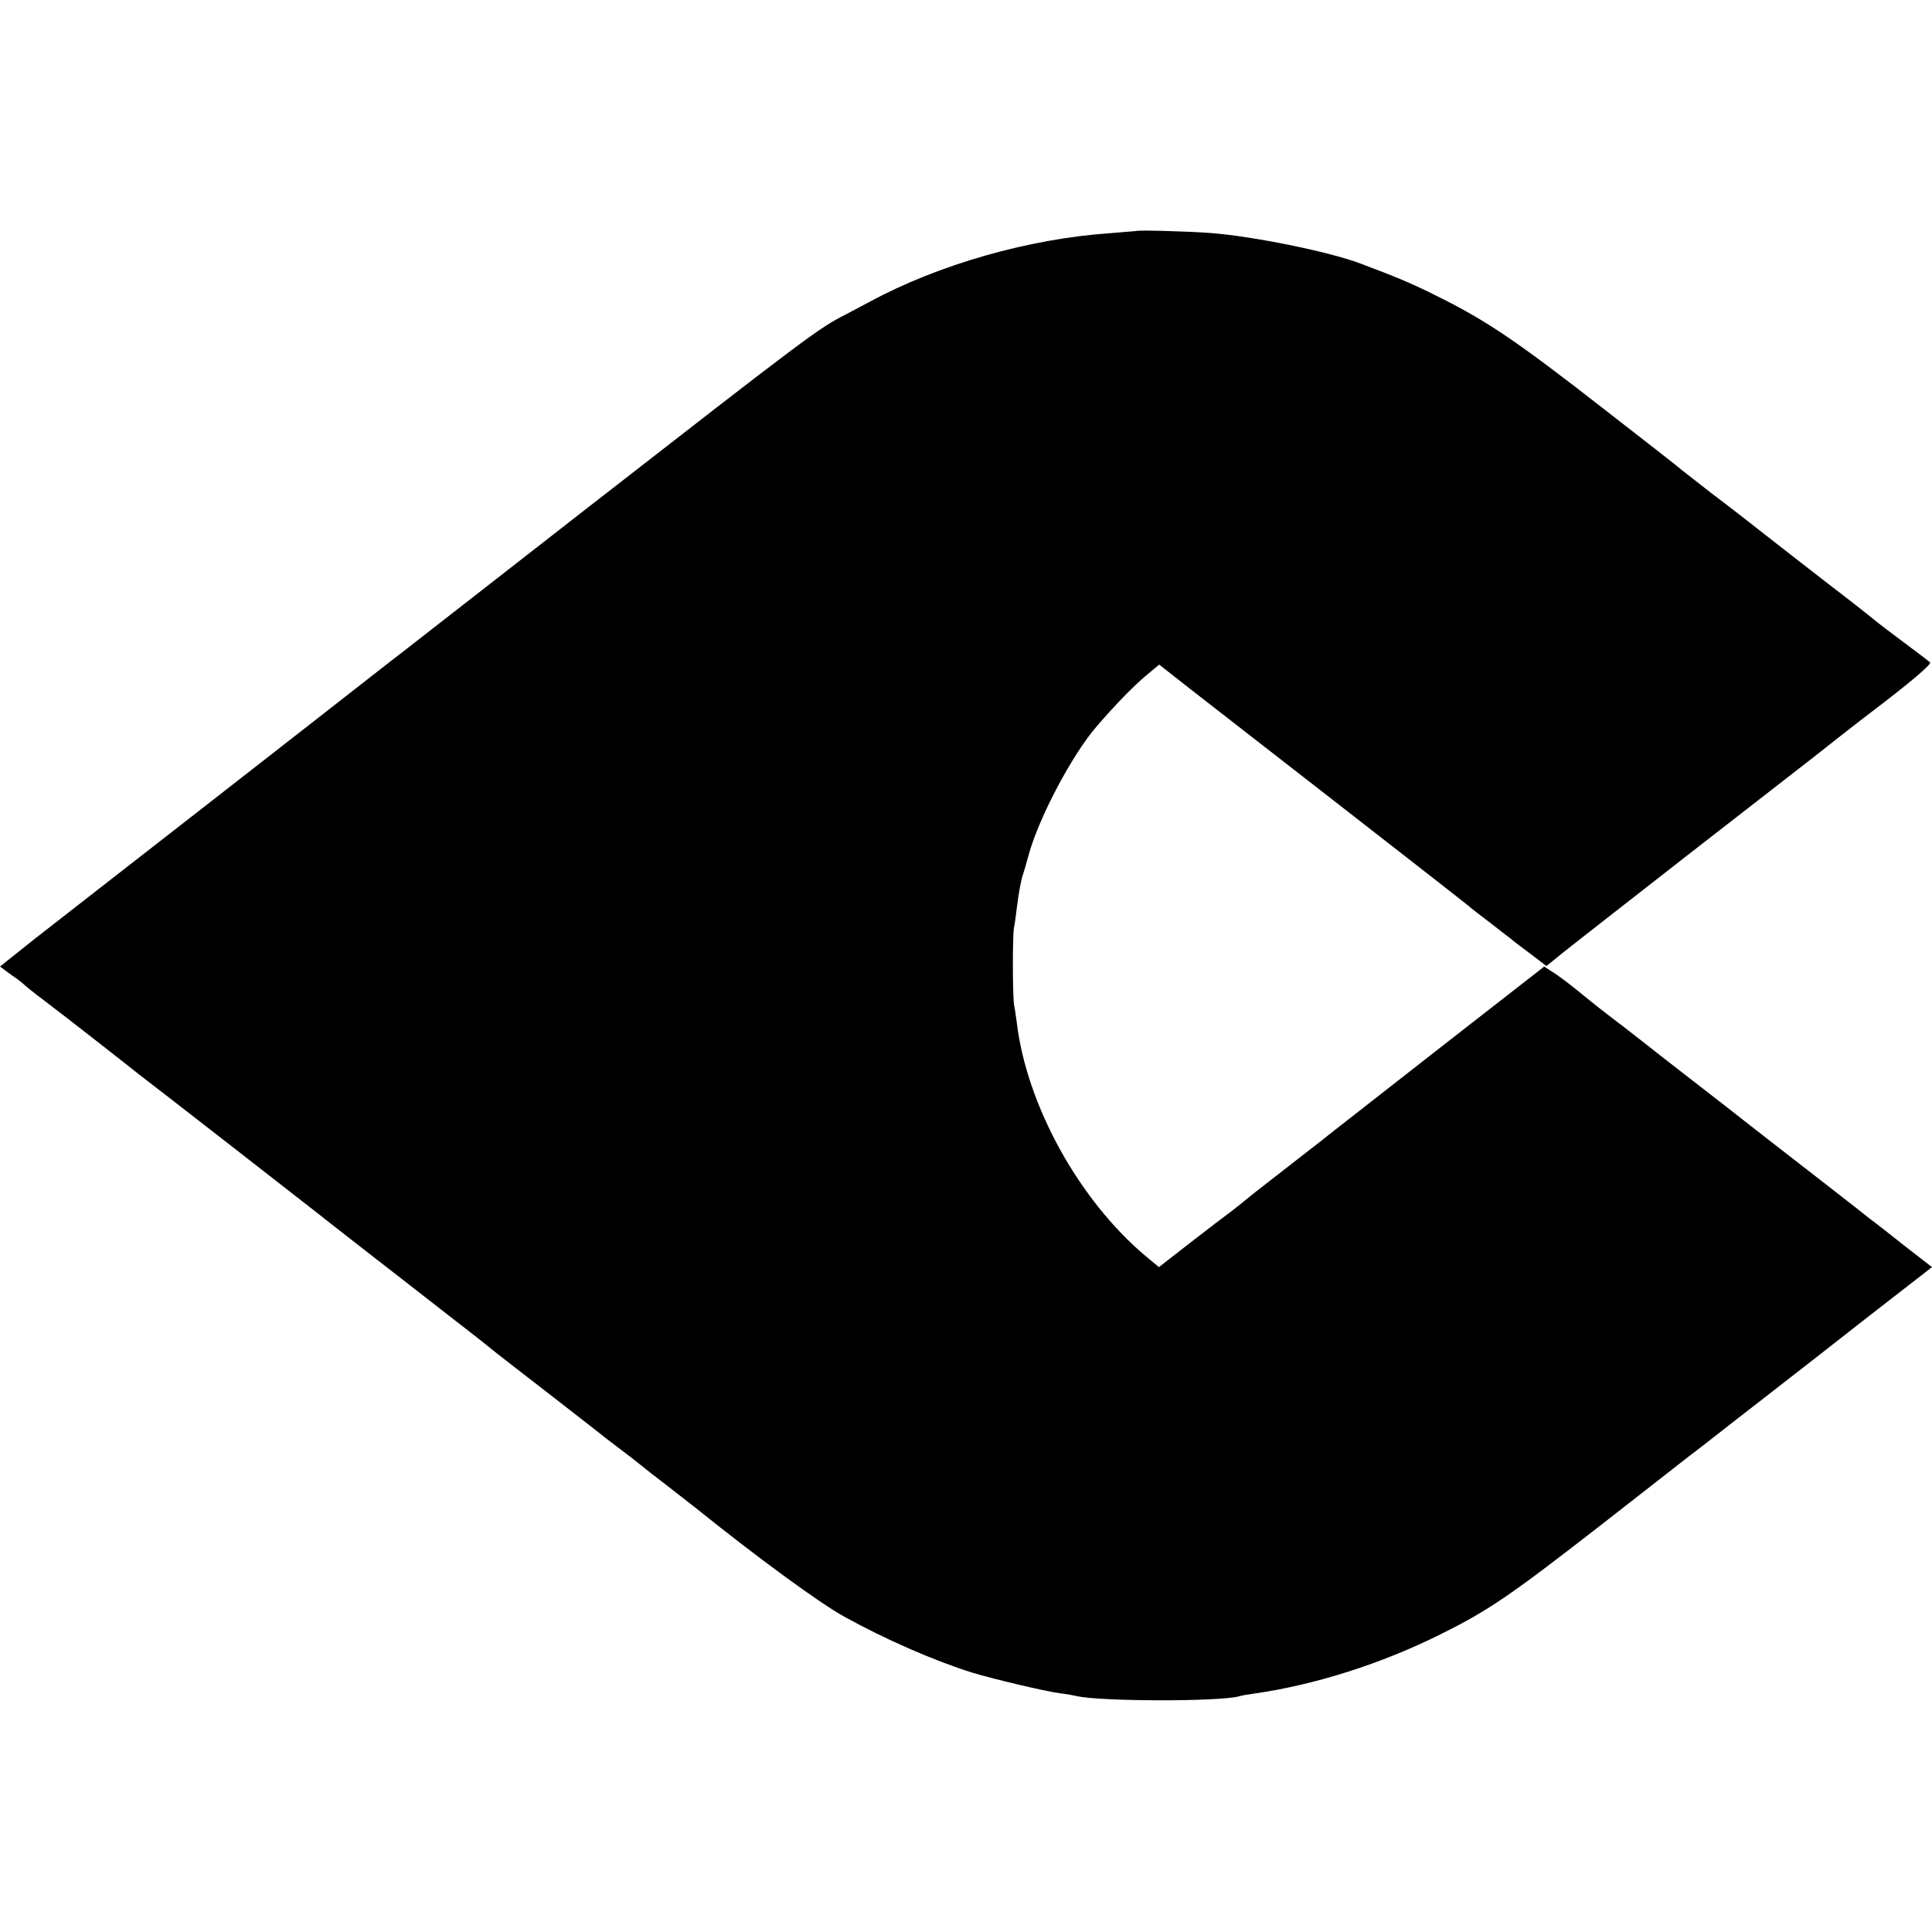 <?xml version="1.0" standalone="no"?>
<!DOCTYPE svg PUBLIC "-//W3C//DTD SVG 20010904//EN"
 "http://www.w3.org/TR/2001/REC-SVG-20010904/DTD/svg10.dtd">
<svg version="1.0" xmlns="http://www.w3.org/2000/svg"
 width="700pt" height="700pt" viewBox="0 0 700 700"
 preserveAspectRatio="xMidYMid meet">
<g transform="translate(0,700) scale(0.1,-0.1)"
fill="#000000" stroke="none">
<path d="M4117 6163 c-1 0 -45 -4 -96 -8 -292 -20 -620 -113 -871 -249 -30
-16 -68 -36 -85 -45 -99 -50 -141 -82 -930 -696 -346 -270 -653 -509 -681
-531 -28 -21 -163 -127 -300 -234 -240 -187 -475 -371 -767 -598 -76 -59 -194
-151 -263 -205 l-124 -99 42 -31 c24 -16 45 -33 48 -37 3 -3 34 -28 70 -55 36
-27 121 -93 190 -147 69 -54 138 -108 154 -121 57 -43 641 -498 656 -510 8 -7
87 -68 175 -137 88 -68 189 -147 225 -175 36 -28 97 -76 135 -105 39 -30 75
-59 82 -65 6 -5 44 -35 83 -65 60 -46 246 -191 300 -233 8 -7 44 -35 80 -62
36 -27 72 -55 80 -62 8 -7 53 -42 100 -78 47 -37 92 -72 100 -78 216 -174 450
-346 540 -395 150 -83 327 -160 465 -203 77 -23 257 -66 315 -74 25 -3 52 -8
60 -10 83 -20 518 -21 590 -1 8 3 33 7 55 10 218 31 461 108 675 215 175 87
252 140 585 399 138 108 279 218 315 246 36 27 115 89 175 136 61 47 139 108
175 136 36 28 170 132 297 232 l233 181 -98 76 c-53 42 -110 87 -127 99 -16
13 -77 61 -135 106 -58 45 -120 93 -139 108 -19 15 -132 102 -250 195 -119 92
-229 178 -246 191 -16 13 -48 38 -70 55 -22 17 -44 34 -50 39 -5 4 -30 23 -55
42 -25 19 -59 46 -76 60 -66 54 -108 86 -133 101 l-26 17 -390 -304 c-214
-168 -397 -310 -405 -317 -8 -7 -76 -59 -150 -117 -74 -57 -137 -107 -140
-110 -3 -3 -23 -19 -45 -36 -22 -16 -91 -69 -153 -117 l-113 -88 -47 39 c-242
203 -432 547 -468 847 -3 22 -7 51 -10 65 -5 32 -6 247 0 280 3 14 7 45 10 70
8 63 16 103 22 120 3 8 12 39 20 69 36 135 159 368 249 471 69 80 133 145 177
182 l48 40 112 -88 c62 -48 316 -246 563 -438 248 -193 452 -352 455 -356 3
-3 34 -27 70 -54 36 -28 69 -54 75 -58 5 -5 36 -29 69 -53 l59 -45 41 33 c22
19 237 186 476 373 239 186 440 342 445 346 21 17 183 144 215 168 135 102
220 174 213 180 -4 4 -46 36 -93 71 -47 35 -92 69 -100 76 -24 20 -134 106
-166 130 -16 12 -99 77 -184 143 -85 67 -197 154 -249 193 -51 40 -99 77 -105
82 -6 6 -135 107 -286 224 -310 242 -423 318 -589 401 -103 52 -148 71 -294
126 -115 43 -392 99 -544 110 -82 6 -263 11 -266 7z"/>
</g>
</svg>
